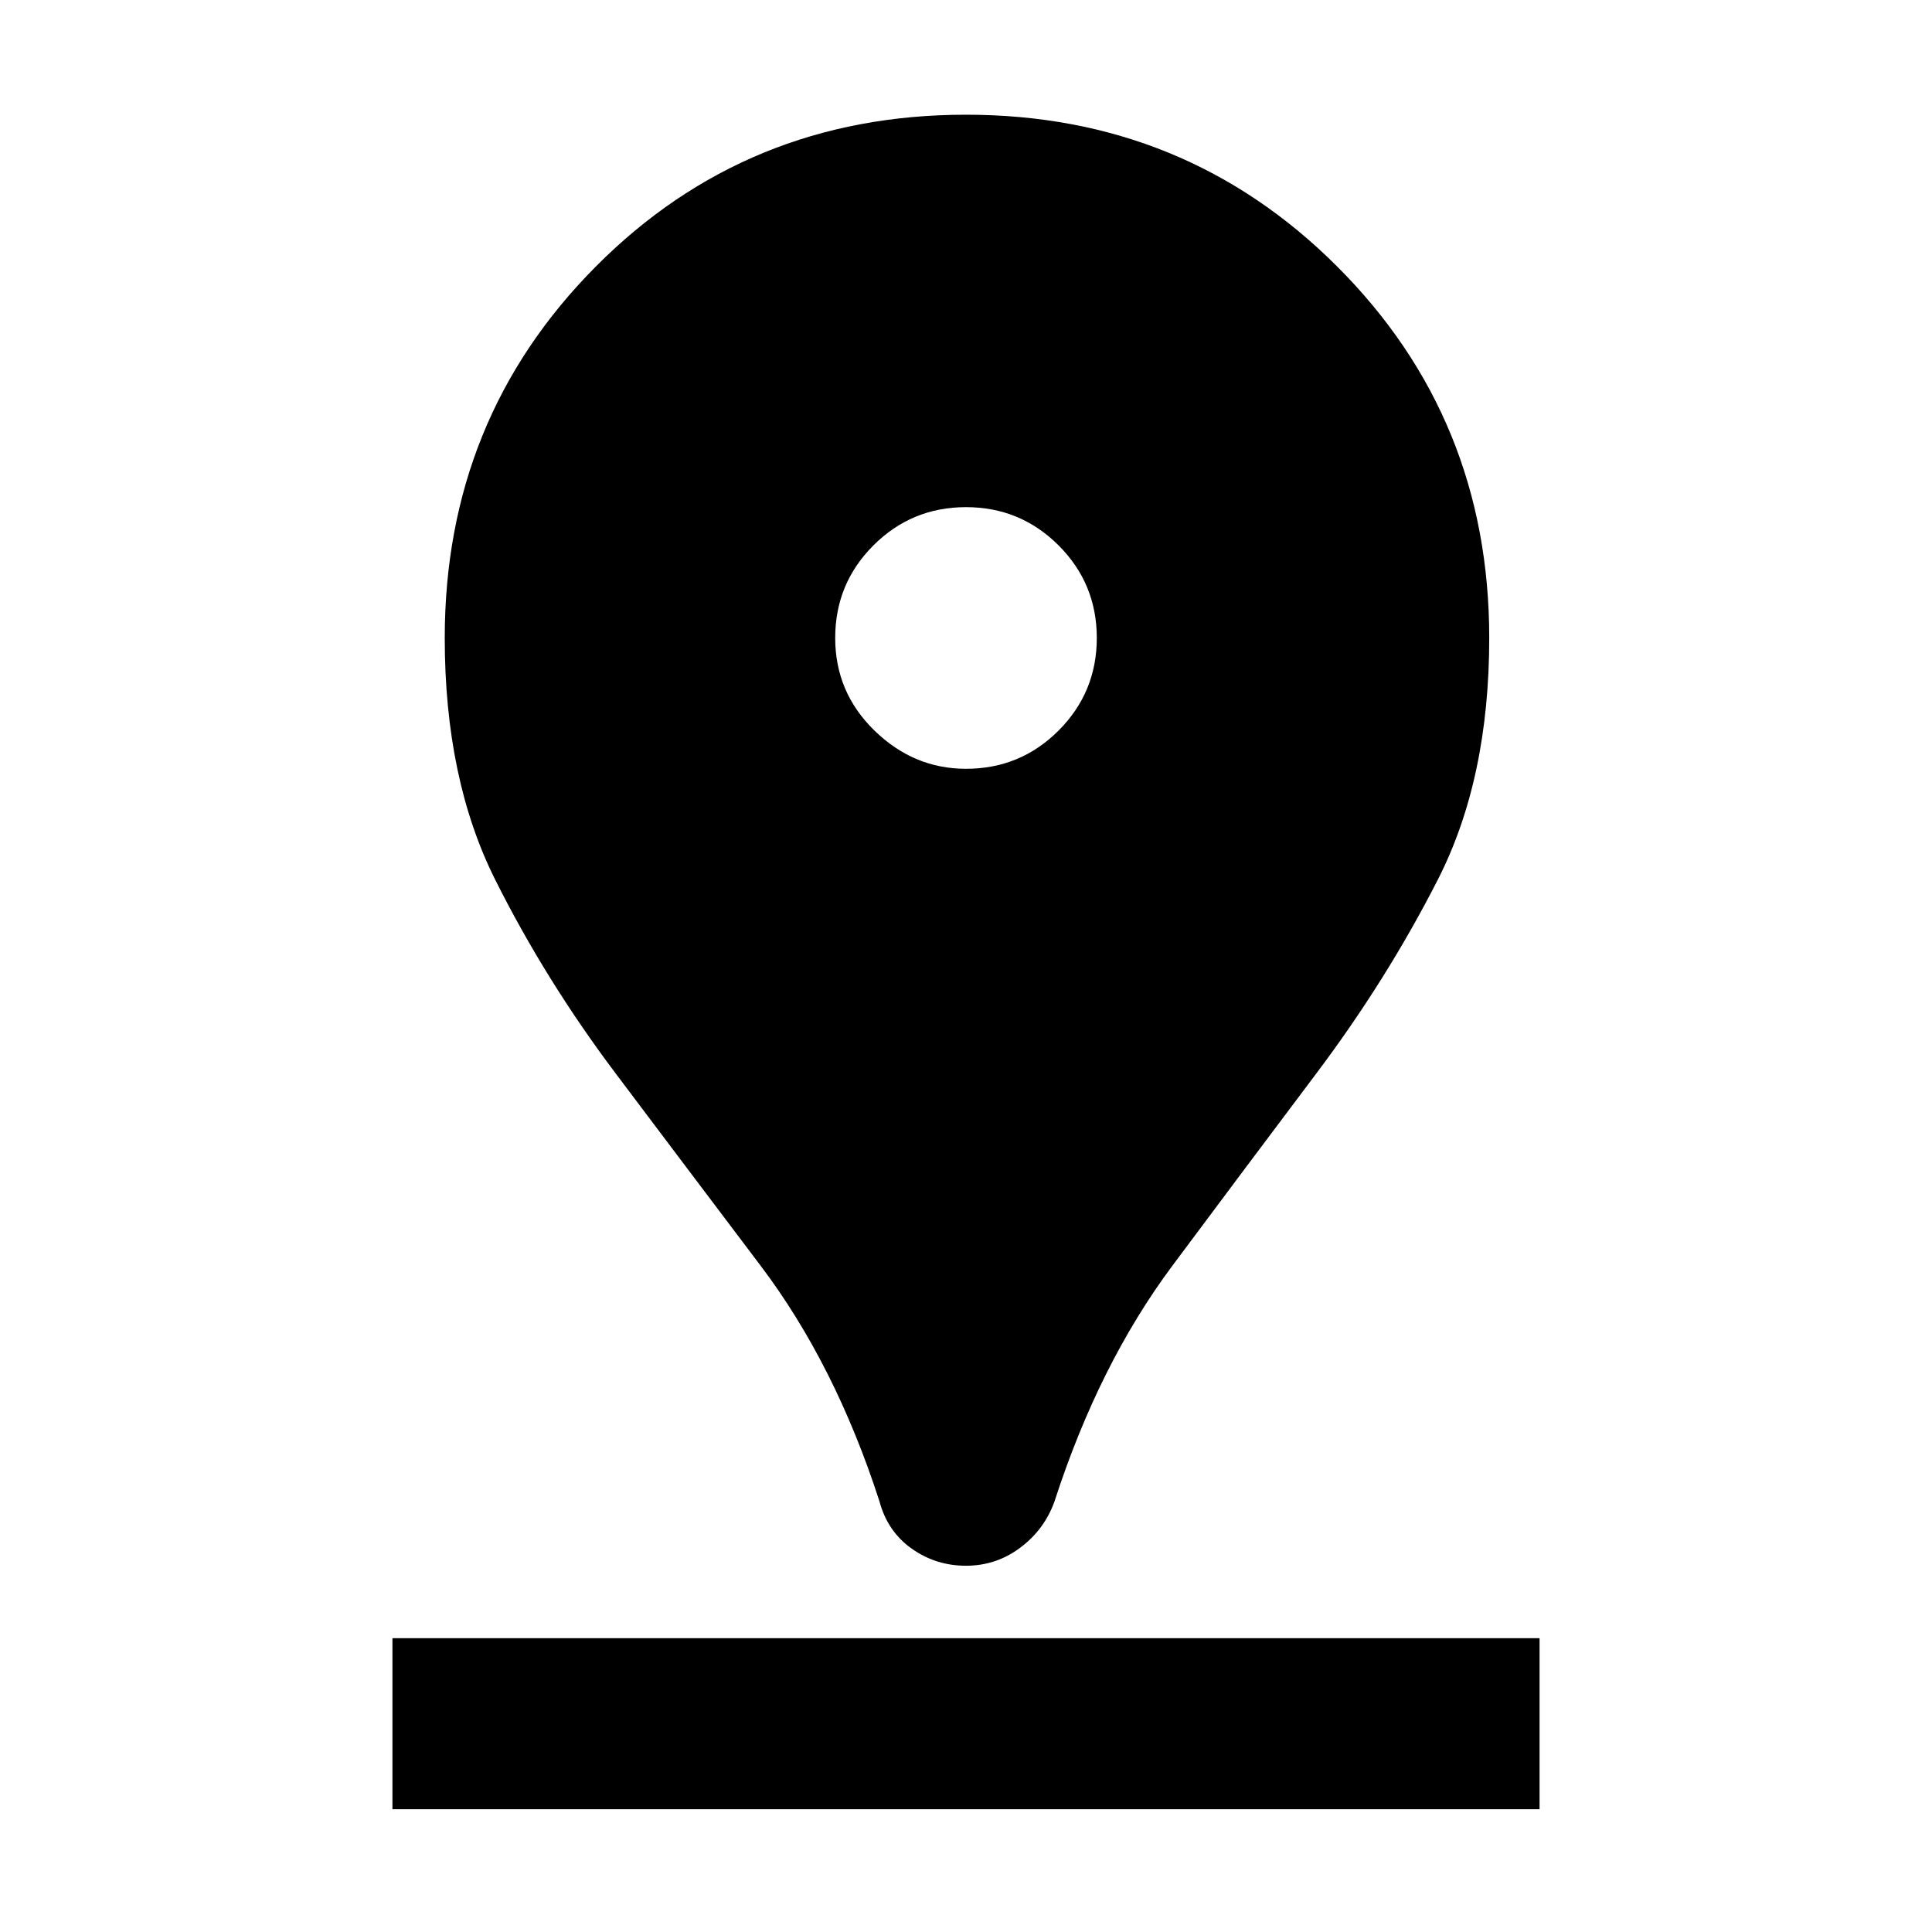 <svg xmlns="http://www.w3.org/2000/svg" height="40" width="40"><path d="M20 32.417Q19.375 32.417 18.875 32.062Q18.375 31.708 18.208 31.083Q17.292 28.25 15.75 26.208Q14.208 24.167 12.75 22.229Q11.292 20.292 10.25 18.208Q9.208 16.125 9.208 13.208Q9.208 8.667 12.333 5.521Q15.458 2.375 20 2.375Q24.542 2.375 27.688 5.521Q30.833 8.667 30.833 13.208Q30.833 16.125 29.771 18.208Q28.708 20.292 27.25 22.229Q25.792 24.167 24.271 26.208Q22.75 28.25 21.833 31.083Q21.625 31.667 21.125 32.042Q20.625 32.417 20 32.417ZM20 15.917Q21.125 15.917 21.917 15.125Q22.708 14.333 22.708 13.208Q22.708 12.083 21.917 11.292Q21.125 10.5 20 10.5Q18.875 10.5 18.083 11.292Q17.292 12.083 17.292 13.208Q17.292 14.333 18.104 15.125Q18.917 15.917 20 15.917ZM8.125 37.458H31.875V33.917H8.125Z"/></svg>